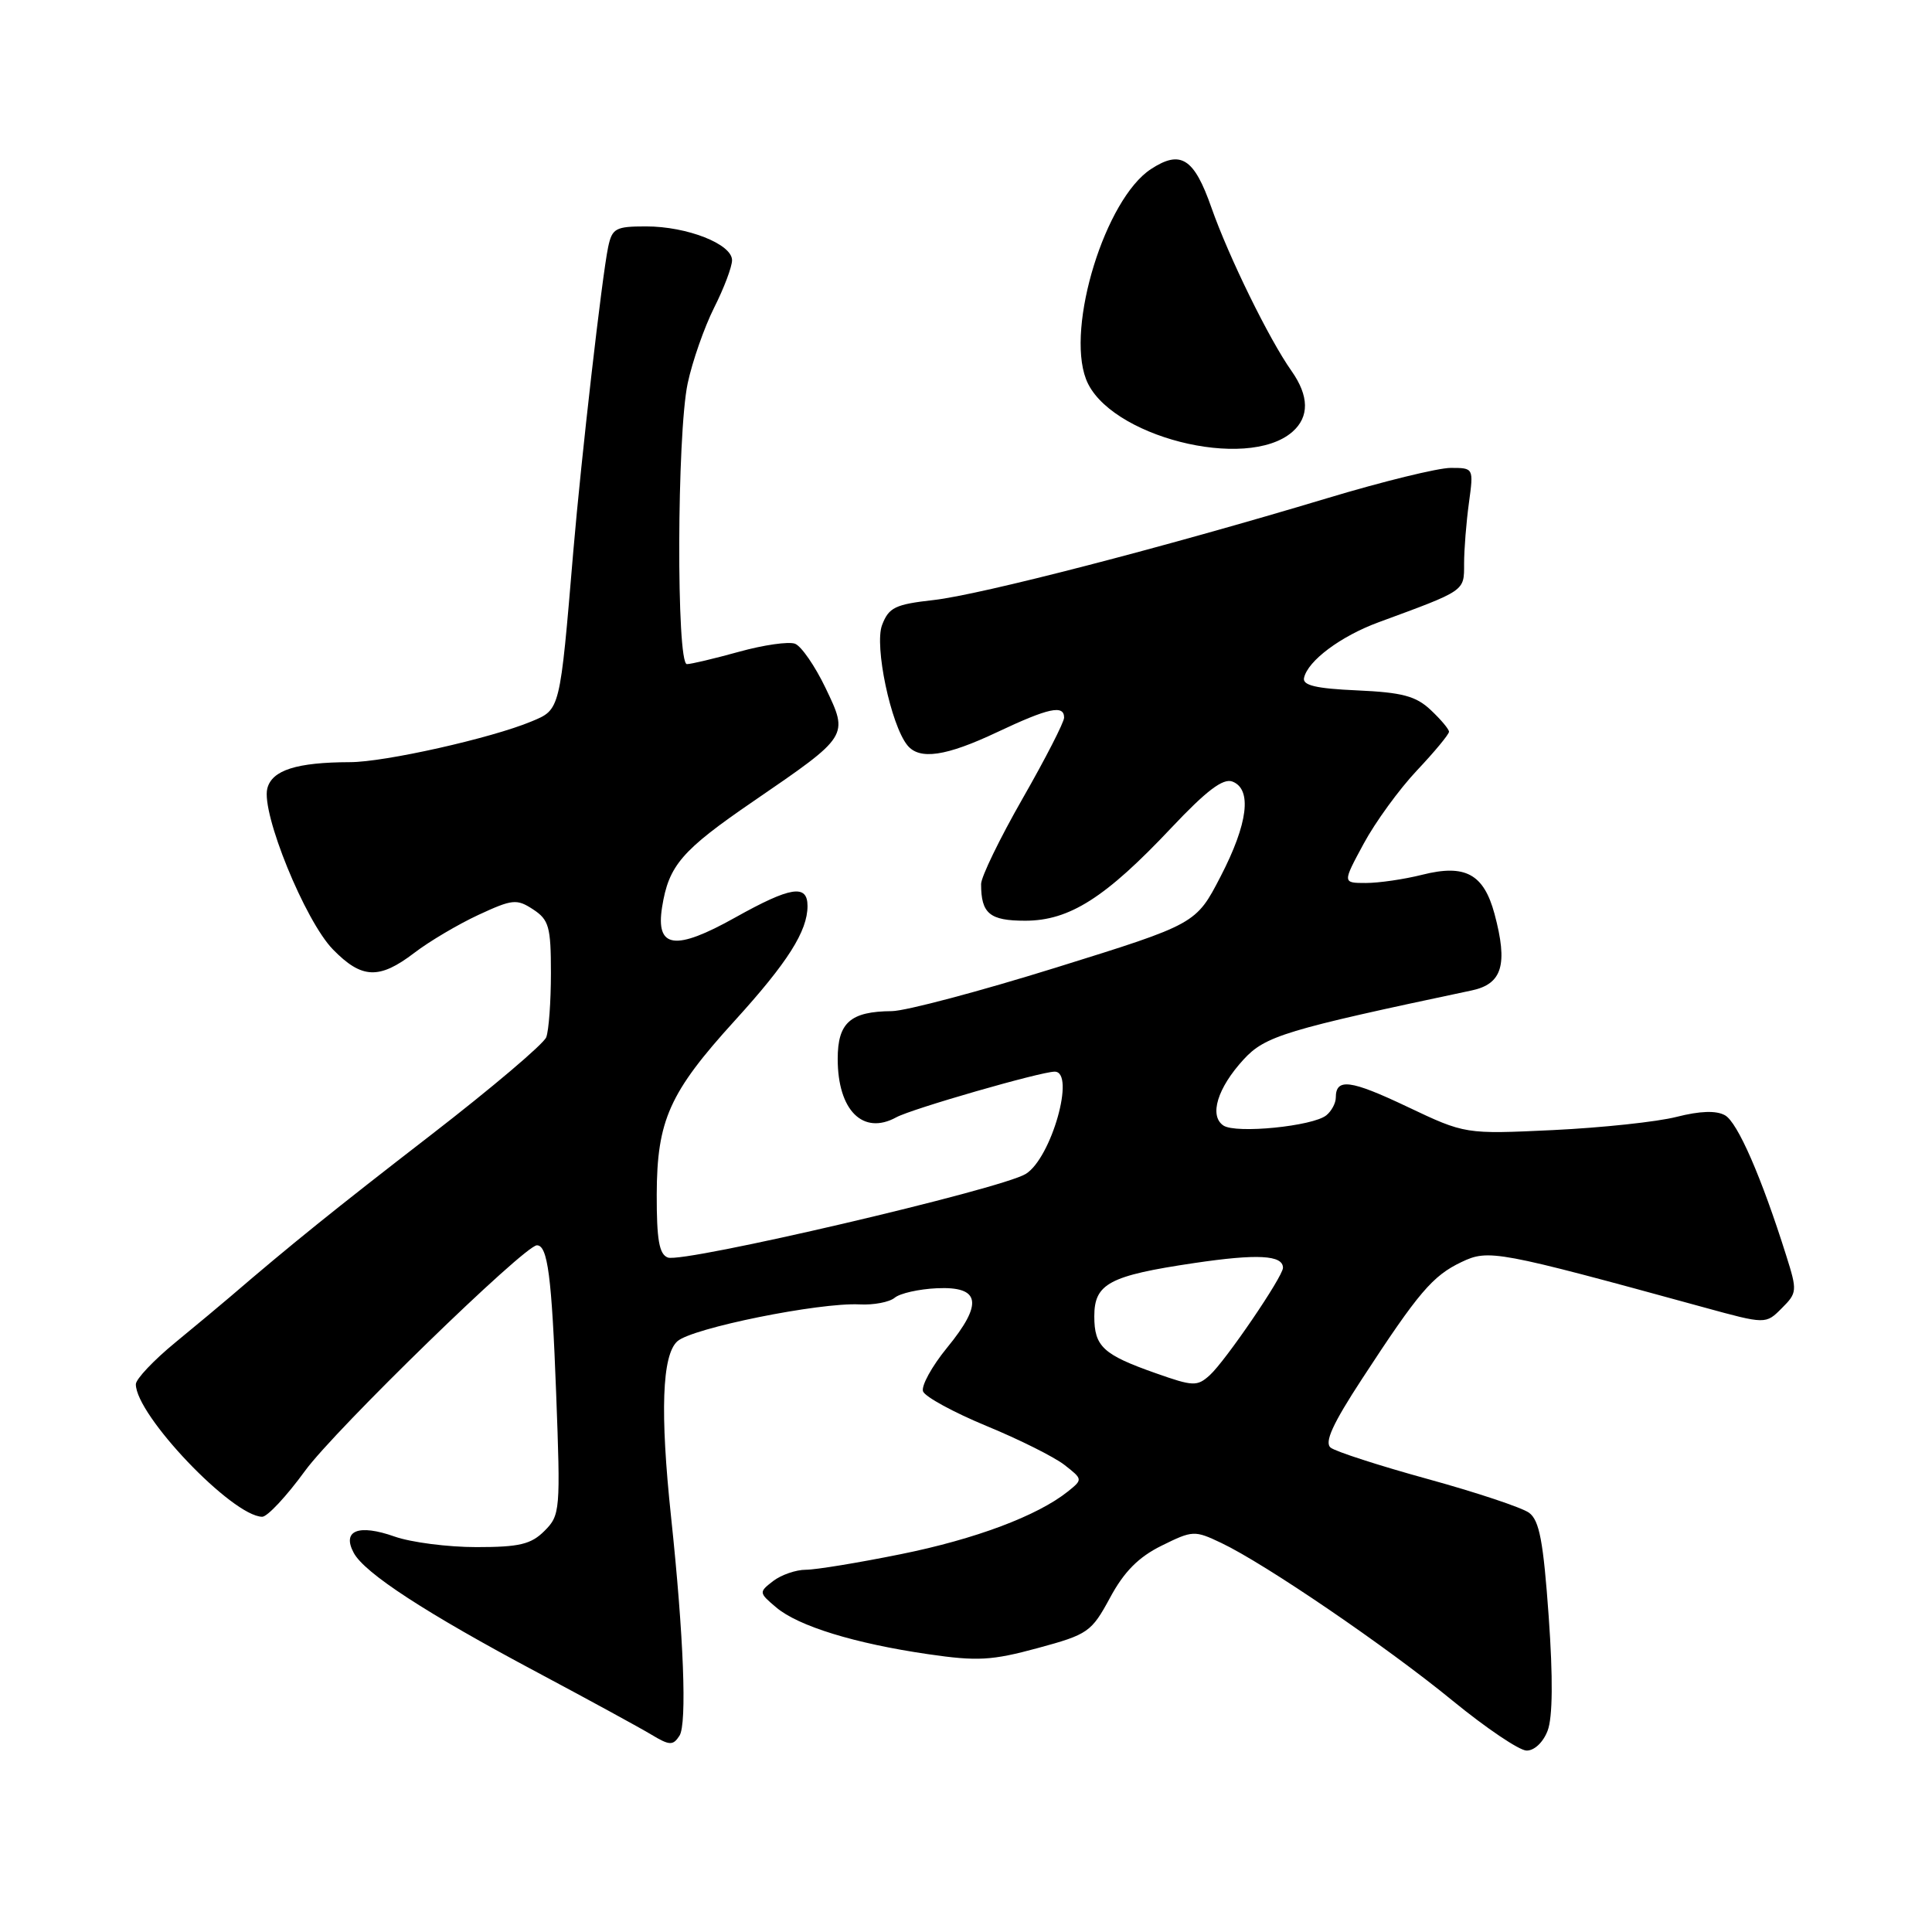 <?xml version="1.0" encoding="UTF-8" standalone="no"?>
<!DOCTYPE svg PUBLIC "-//W3C//DTD SVG 1.1//EN" "http://www.w3.org/Graphics/SVG/1.1/DTD/svg11.dtd" >
<svg xmlns="http://www.w3.org/2000/svg" xmlns:xlink="http://www.w3.org/1999/xlink" version="1.1" viewBox="0 0 256 256">
 <g >
 <path fill="currentColor"
d=" M 205.07 229.32 C 205.74 227.56 205.79 222.36 205.21 214.18 C 204.50 204.23 203.98 201.46 202.61 200.45 C 201.66 199.76 195.62 197.75 189.19 195.98 C 182.76 194.21 176.97 192.34 176.32 191.82 C 175.46 191.13 176.58 188.67 180.49 182.69 C 187.97 171.23 189.83 169.05 193.65 167.23 C 197.25 165.51 198.33 165.71 225.73 173.22 C 233.97 175.48 233.97 175.48 236.09 173.35 C 238.14 171.31 238.16 171.04 236.68 166.36 C 233.41 155.98 230.24 148.71 228.57 147.78 C 227.41 147.13 225.27 147.20 222.16 147.99 C 219.60 148.65 212.24 149.43 205.82 149.74 C 194.14 150.29 194.14 150.29 186.47 146.65 C 178.93 143.07 177.00 142.82 177.00 145.44 C 177.00 146.16 176.44 147.22 175.75 147.78 C 173.98 149.23 163.78 150.25 162.11 149.14 C 160.19 147.85 161.31 144.17 164.78 140.39 C 167.64 137.27 170.31 136.46 195.00 131.24 C 199.07 130.38 199.83 127.81 198.03 121.09 C 196.60 115.80 194.15 114.47 188.45 115.91 C 186.07 116.51 182.71 117.00 180.99 117.00 C 177.88 117.00 177.88 117.00 180.69 111.80 C 182.23 108.94 185.41 104.57 187.75 102.09 C 190.09 99.61 192.00 97.30 192.00 96.96 C 192.00 96.62 190.91 95.33 189.58 94.08 C 187.62 92.23 185.81 91.75 179.83 91.48 C 174.38 91.24 172.57 90.81 172.79 89.83 C 173.28 87.56 177.65 84.30 182.68 82.45 C 194.25 78.19 194.00 78.37 194.00 74.69 C 194.00 72.81 194.29 69.19 194.64 66.64 C 195.27 62.00 195.27 62.00 192.22 62.00 C 190.55 62.00 183.17 63.81 175.84 66.02 C 154.27 72.51 129.94 78.81 123.70 79.51 C 118.61 80.08 117.77 80.49 116.88 82.82 C 115.83 85.57 118.04 96.05 120.23 98.75 C 121.84 100.74 125.35 100.22 132.16 97.00 C 138.94 93.80 141.00 93.35 141.00 95.09 C 141.00 95.69 138.53 100.52 135.50 105.81 C 132.47 111.11 130.00 116.20 130.00 117.14 C 130.00 121.06 131.13 122.00 135.86 122.00 C 141.71 121.99 146.48 118.96 155.21 109.69 C 159.87 104.75 162.06 103.09 163.30 103.56 C 165.93 104.57 165.37 109.12 161.74 116.13 C 158.48 122.43 158.48 122.43 139.99 128.19 C 129.82 131.36 120.01 133.96 118.18 133.98 C 112.68 134.02 111.00 135.50 111.00 140.31 C 111.00 147.13 114.35 150.47 118.76 148.05 C 120.79 146.93 137.91 142.00 139.75 142.00 C 142.55 142.00 139.32 153.45 135.92 155.55 C 132.65 157.57 90.52 167.41 88.49 166.63 C 87.34 166.20 87.01 164.26 87.02 158.28 C 87.05 148.45 88.70 144.76 97.36 135.24 C 104.37 127.53 107.00 123.38 107.00 120.05 C 107.00 117.12 104.77 117.47 97.43 121.57 C 89.45 126.04 86.86 125.68 87.73 120.20 C 88.61 114.67 90.32 112.68 99.83 106.17 C 112.52 97.47 112.46 97.57 109.39 91.16 C 108.00 88.26 106.18 85.62 105.35 85.30 C 104.51 84.98 101.17 85.46 97.93 86.36 C 94.68 87.26 91.57 88.00 91.02 88.00 C 89.61 88.00 89.69 57.54 91.12 50.80 C 91.74 47.88 93.32 43.38 94.62 40.78 C 95.93 38.19 97.00 35.35 97.00 34.48 C 97.00 32.34 91.06 30.00 85.61 30.00 C 81.56 30.00 81.11 30.25 80.58 32.75 C 79.76 36.69 77.02 60.65 75.97 73.00 C 74.18 94.29 74.25 94.00 70.41 95.60 C 65.12 97.81 50.97 100.99 46.37 100.99 C 39.30 101.01 36.03 102.05 35.42 104.48 C 34.60 107.74 40.43 122.04 44.12 125.81 C 47.94 129.72 50.25 129.81 54.91 126.25 C 56.88 124.74 60.70 122.48 63.39 121.23 C 67.90 119.14 68.47 119.08 70.64 120.50 C 72.74 121.88 73.00 122.80 73.00 128.94 C 73.00 132.73 72.72 136.56 72.38 137.44 C 72.04 138.33 65.17 144.15 57.10 150.39 C 44.25 160.32 38.44 165.01 30.50 171.83 C 29.40 172.78 26.14 175.49 23.25 177.87 C 20.36 180.24 18.00 182.74 18.00 183.42 C 18.00 187.51 30.76 200.90 34.74 200.98 C 35.42 200.99 37.98 198.25 40.43 194.88 C 44.38 189.46 69.50 165.02 71.14 165.01 C 72.57 164.99 73.11 169.13 73.69 184.54 C 74.28 200.15 74.23 200.77 72.15 202.85 C 70.37 204.63 68.83 205.00 63.13 205.00 C 59.34 205.00 54.46 204.37 52.28 203.60 C 47.50 201.91 45.28 202.80 46.87 205.76 C 48.31 208.45 56.46 213.76 71.27 221.64 C 78.00 225.23 84.75 228.91 86.28 229.83 C 88.72 231.30 89.17 231.32 90.03 230.00 C 91.05 228.46 90.59 216.71 88.92 201.00 C 87.45 187.16 87.72 179.56 89.75 177.73 C 91.68 175.98 108.55 172.57 113.89 172.84 C 115.75 172.94 117.85 172.54 118.55 171.96 C 119.25 171.37 121.76 170.81 124.13 170.70 C 129.92 170.43 130.31 172.70 125.49 178.58 C 123.47 181.05 122.04 183.66 122.31 184.37 C 122.59 185.09 126.37 187.15 130.72 188.95 C 135.07 190.74 139.72 193.07 141.06 194.12 C 143.48 196.01 143.48 196.04 141.50 197.63 C 137.47 200.85 129.26 203.94 119.34 205.94 C 113.76 207.07 108.11 208.00 106.78 208.00 C 105.46 208.00 103.51 208.68 102.44 209.50 C 100.54 210.97 100.54 211.04 102.85 212.99 C 105.78 215.47 113.24 217.77 123.00 219.19 C 129.50 220.14 131.43 220.03 137.50 218.38 C 144.18 216.57 144.62 216.26 147.09 211.70 C 148.94 208.26 150.86 206.32 153.92 204.81 C 158.03 202.78 158.28 202.76 161.83 204.45 C 167.64 207.21 183.77 218.21 192.50 225.37 C 196.90 228.97 201.30 231.94 202.27 231.96 C 203.30 231.98 204.48 230.87 205.07 229.32 Z  M 171.25 57.22 C 173.51 55.24 173.47 52.47 171.13 49.15 C 168.16 44.95 162.82 34.05 160.52 27.51 C 158.22 20.94 156.45 19.82 152.50 22.41 C 146.47 26.36 141.24 43.25 143.90 50.23 C 146.77 57.80 165.19 62.51 171.25 57.22 Z  M 153.15 181.96 C 146.16 179.50 145.00 178.43 145.00 174.41 C 145.00 170.09 146.99 169.03 158.25 167.36 C 166.61 166.12 170.00 166.30 170.00 167.99 C 170.00 169.16 162.37 180.35 160.30 182.22 C 158.63 183.73 158.10 183.71 153.15 181.96 Z "/>
</g>
</svg>